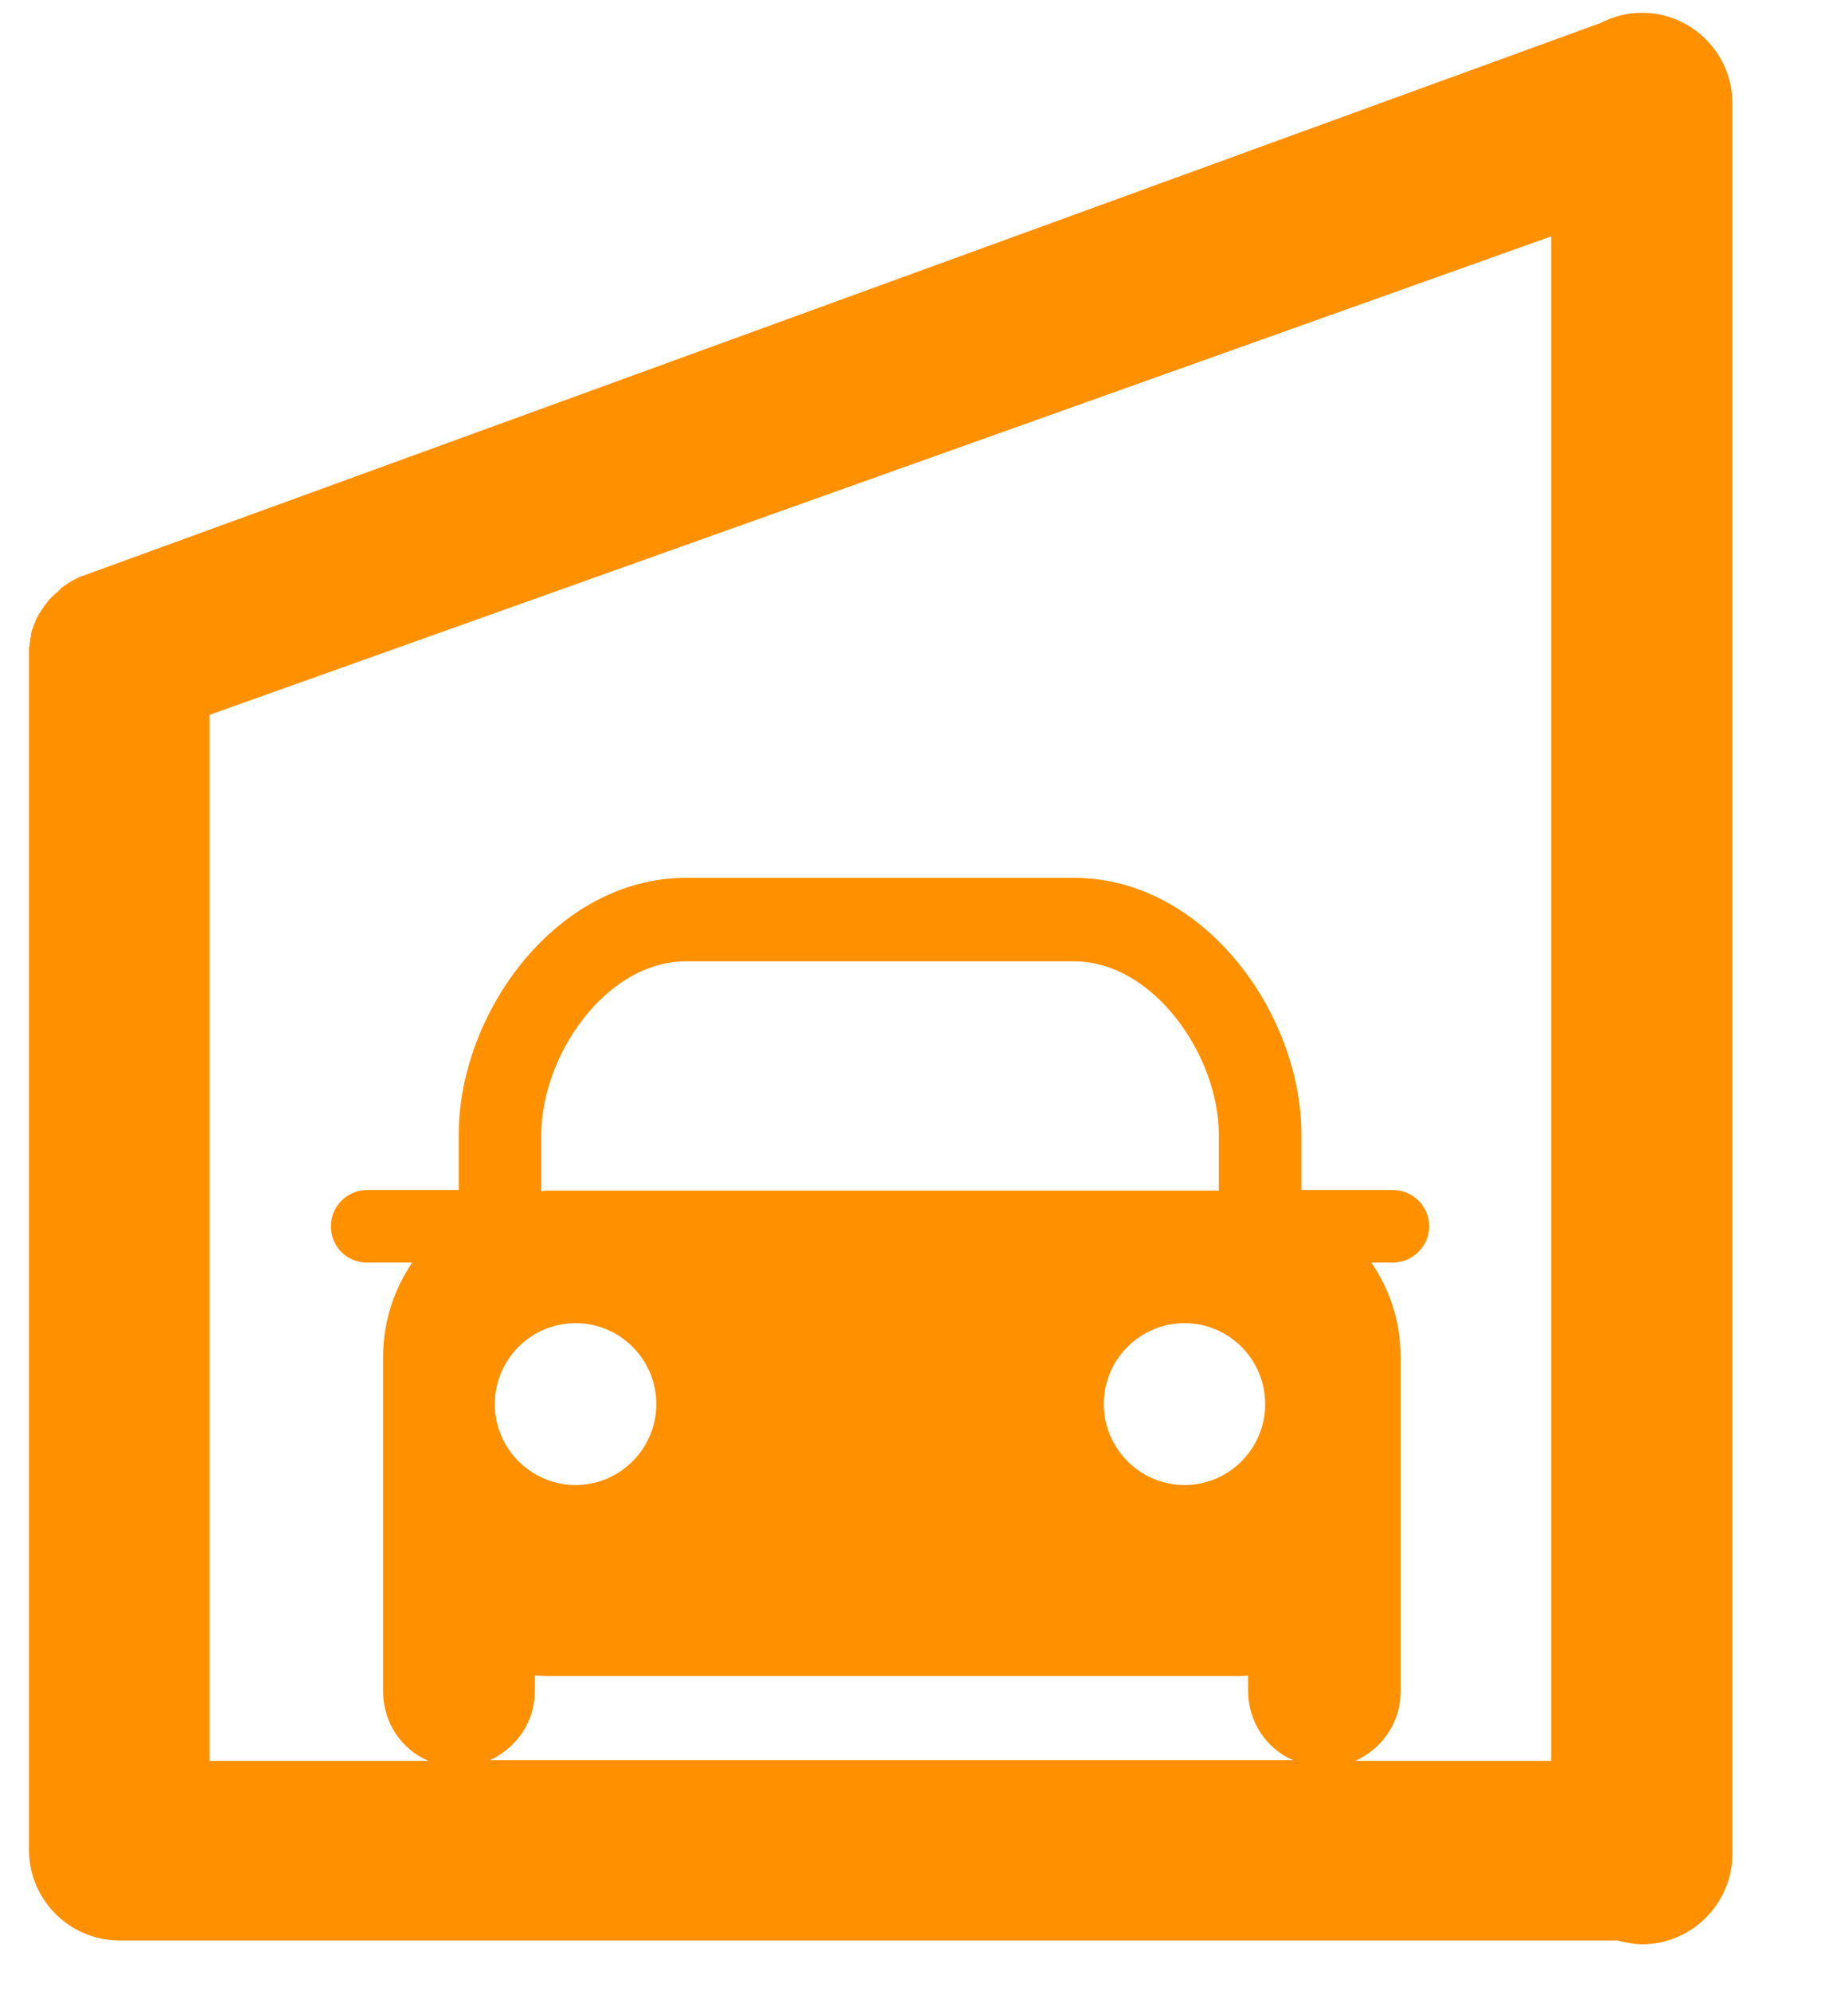 <svg width="13" height="14" viewBox="0 0 13 14" fill="none" xmlns="http://www.w3.org/2000/svg">
<path d="M11.547 0.09C11.444 0.09 11.346 0.117 11.261 0.161L0.557 4.058C0.557 4.058 0.553 4.058 0.548 4.063C0.535 4.067 0.526 4.076 0.513 4.08C0.504 4.085 0.499 4.089 0.49 4.094C0.481 4.098 0.472 4.107 0.463 4.112C0.454 4.116 0.446 4.125 0.437 4.13C0.428 4.134 0.423 4.143 0.419 4.148C0.41 4.157 0.401 4.166 0.392 4.17C0.387 4.175 0.383 4.183 0.374 4.188C0.365 4.197 0.356 4.206 0.347 4.215C0.343 4.219 0.338 4.228 0.334 4.233C0.325 4.242 0.32 4.251 0.311 4.26C0.307 4.269 0.302 4.278 0.294 4.286C0.289 4.295 0.285 4.304 0.276 4.313C0.271 4.322 0.267 4.336 0.258 4.345C0.258 4.354 0.249 4.358 0.249 4.367C0.244 4.381 0.24 4.389 0.235 4.403C0.235 4.412 0.231 4.416 0.226 4.425C0.226 4.439 0.218 4.448 0.218 4.461C0.218 4.47 0.218 4.479 0.213 4.488C0.213 4.497 0.213 4.51 0.209 4.519C0.209 4.528 0.209 4.542 0.204 4.551C0.204 4.56 0.204 4.569 0.204 4.578C0.204 4.591 0.204 4.604 0.204 4.613V4.622V13.007C0.204 13.357 0.49 13.643 0.839 13.643H11.377C11.431 13.656 11.489 13.67 11.552 13.67C11.901 13.67 12.187 13.383 12.187 13.034V0.726C12.187 0.376 11.901 0.09 11.552 0.09H11.547ZM8.574 8.371H3.861C3.861 8.371 3.826 8.371 3.808 8.376V7.977C3.808 7.426 4.259 6.759 4.827 6.759H7.555C8.118 6.759 8.574 7.426 8.574 7.977V8.367V8.371ZM8.9 9.872C8.9 10.185 8.646 10.441 8.333 10.441C8.02 10.441 7.765 10.185 7.765 9.872C7.765 9.558 8.02 9.303 8.333 9.303C8.646 9.303 8.9 9.558 8.9 9.872ZM4.049 9.303C4.362 9.303 4.617 9.558 4.617 9.872C4.617 10.185 4.362 10.441 4.049 10.441C3.736 10.441 3.481 10.185 3.481 9.872C3.481 9.558 3.736 9.303 4.049 9.303ZM3.763 11.887V11.78C3.794 11.78 3.826 11.784 3.861 11.784H8.681C8.713 11.784 8.748 11.784 8.78 11.78V11.887C8.78 12.107 8.909 12.295 9.097 12.376H3.446C3.633 12.29 3.763 12.107 3.763 11.887ZM10.912 12.38H9.535C9.723 12.295 9.853 12.111 9.853 11.892V10.732C9.853 10.732 9.853 10.705 9.853 10.691C9.853 10.665 9.853 10.642 9.853 10.615V9.54C9.853 9.294 9.777 9.066 9.647 8.877H9.799C9.938 8.877 10.054 8.761 10.054 8.622C10.054 8.483 9.942 8.367 9.799 8.367H9.155V7.977C9.155 7.126 8.471 6.172 7.555 6.172H4.827C3.911 6.172 3.227 7.126 3.227 7.977V8.367H2.583C2.444 8.367 2.328 8.479 2.328 8.622C2.328 8.765 2.44 8.877 2.583 8.877H2.9C2.771 9.066 2.695 9.294 2.695 9.54V10.615C2.695 10.642 2.695 10.665 2.695 10.691C2.695 10.705 2.695 10.718 2.695 10.732V11.892C2.695 12.111 2.824 12.299 3.012 12.38H1.474V5.026L10.912 1.662V12.376V12.38Z" fill="#FF9000"/>
</svg>
